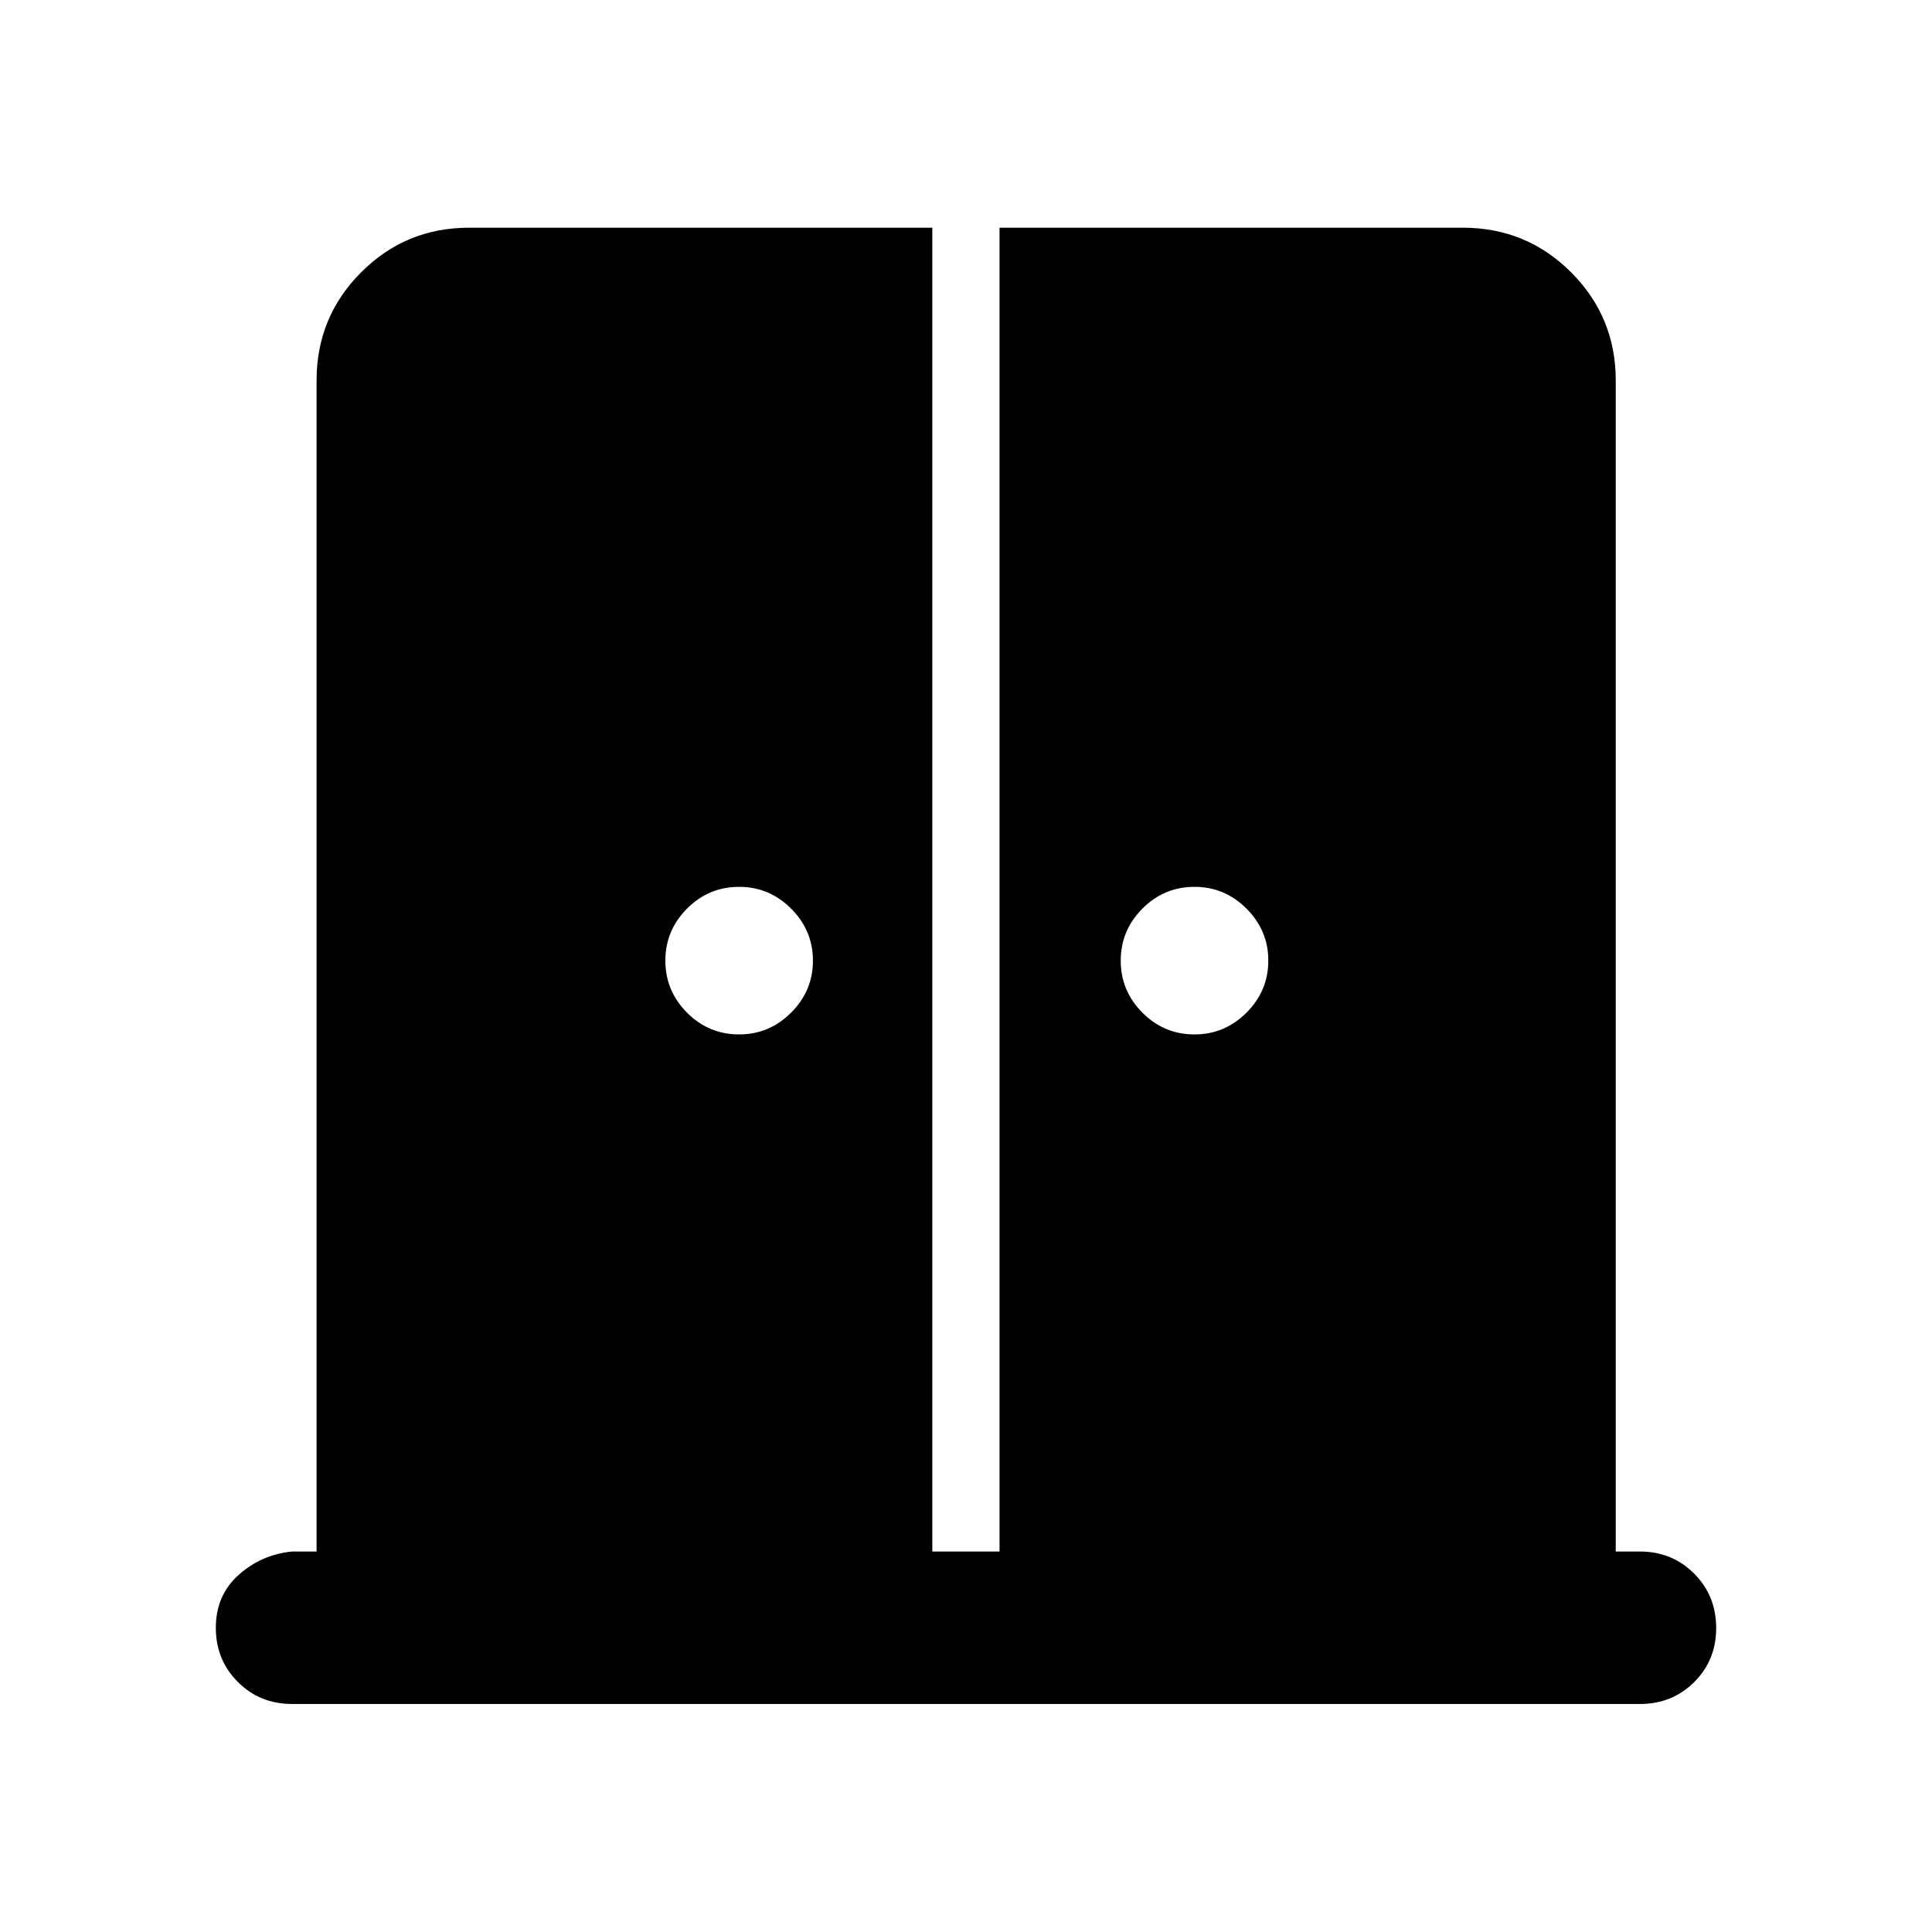 <svg xmlns="http://www.w3.org/2000/svg" height="40" viewBox="0 -960 960 960" width="40"><path d="M367.276-446q15 0 25.833-10.833 10.833-10.834 10.833-25.834T393.109-508.5q-10.833-10.833-25.833-10.833-15.16 0-25.913 10.833-10.754 10.833-10.754 25.833 0 15 10.754 25.834Q352.116-446 367.276-446Zm226.275 0q14.999 0 25.833-10.833 10.833-10.834 10.833-25.834T619.384-508.5q-10.834-10.833-25.833-10.833-15.16 0-25.913 10.833-10.754 10.833-10.754 25.833 0 15 10.754 25.834Q578.391-446 593.551-446ZM145.123-113.304q-16 0-26.938-10.939-10.939-10.938-10.939-26.928 0-16.082 11.297-26.227t26.58-11.66h12.181v-581.884q0-31.56 22.13-53.736 22.13-22.177 53.624-22.177H463.26v657.797h33.407v-657.797h230.275q31.559 0 53.736 22.177 22.177 22.176 22.177 53.736v581.884h12.022q16 0 26.938 10.972 10.939 10.972 10.939 27.022 0 16.05-10.939 26.905-10.938 10.855-26.938 10.855H145.123Z"/></svg>